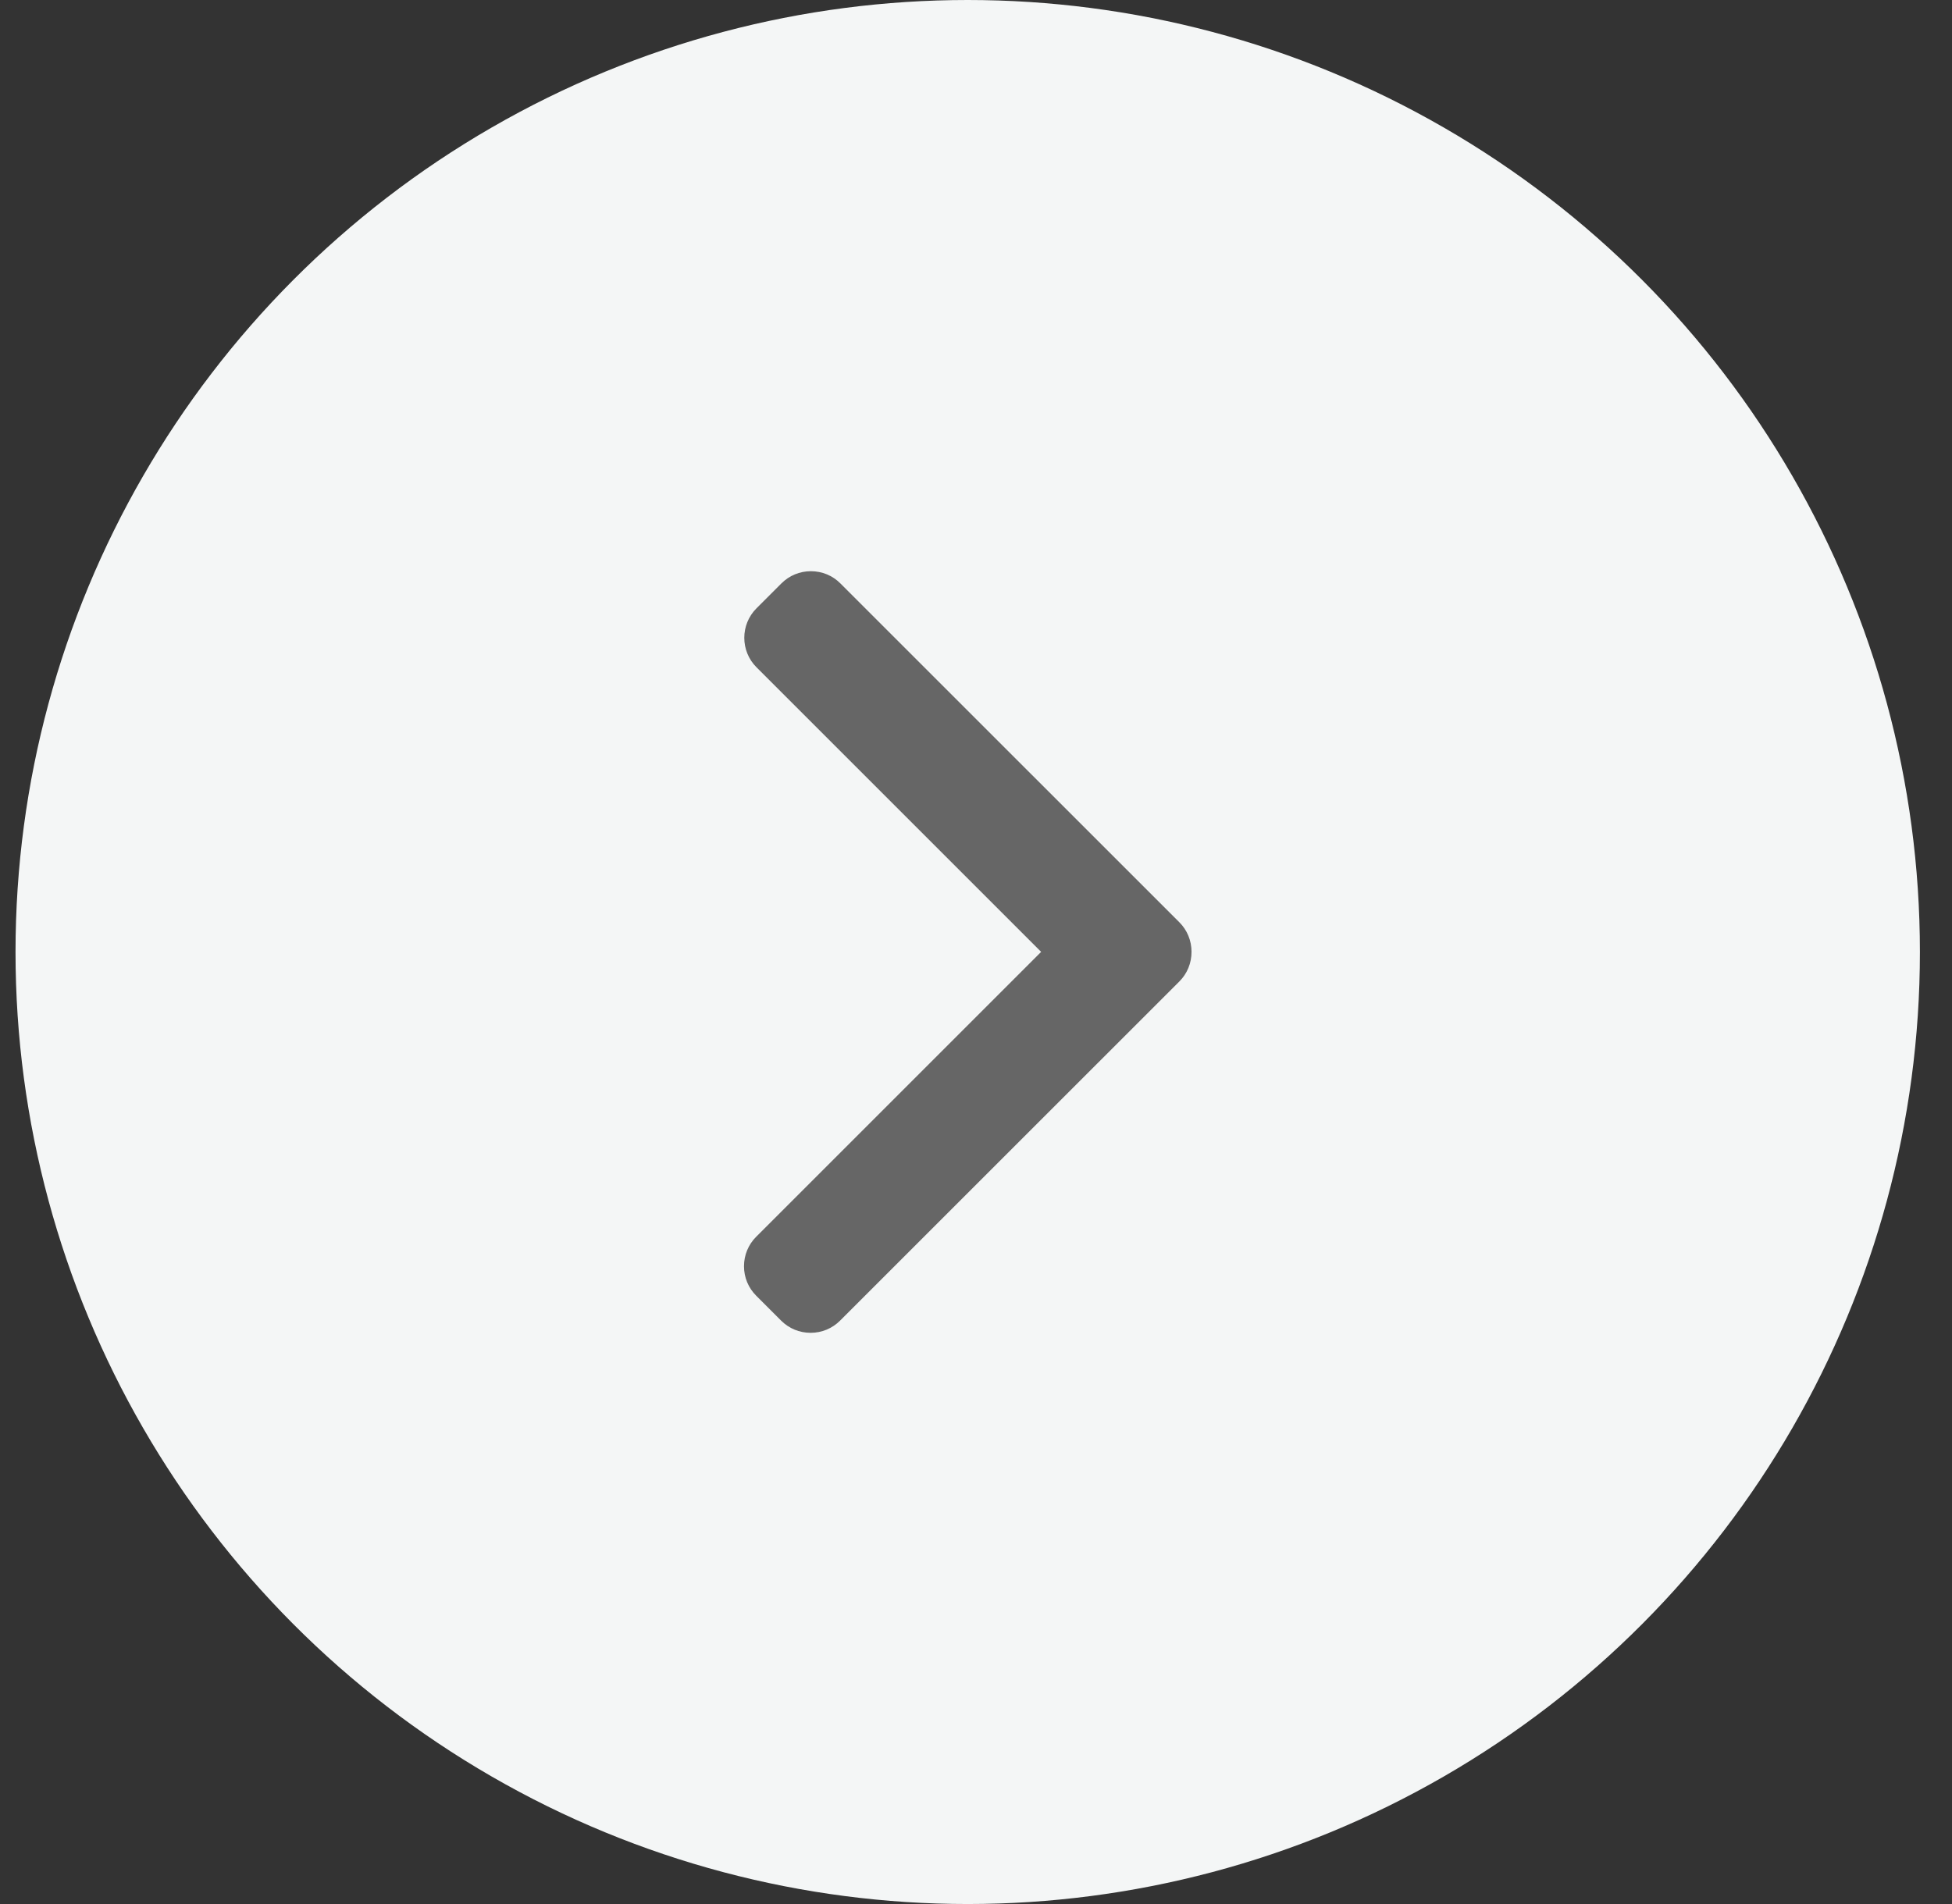 <svg width="41" height="40" viewBox="0 0 41 40" fill="none" xmlns="http://www.w3.org/2000/svg">
<rect x="0" y="0" width="41" height="40" fill="#333333" stroke="none"/>
<circle cx="20.326" cy="20" r="20" fill="#F4F6F6"/>
<path d="M24.772 19.376L17.651 12.256C17.487 12.091 17.267 12 17.032 12C16.798 12 16.578 12.091 16.413 12.256L15.889 12.78C15.548 13.121 15.548 13.677 15.889 14.018L21.868 19.997L15.883 25.982C15.718 26.147 15.627 26.367 15.627 26.601C15.627 26.836 15.718 27.055 15.883 27.22L16.407 27.744C16.572 27.909 16.791 28 17.026 28C17.26 28 17.48 27.909 17.645 27.744L24.772 20.618C24.937 20.453 25.027 20.232 25.027 19.997C25.027 19.762 24.937 19.541 24.772 19.376Z" fill="#666666"/>
</svg>
